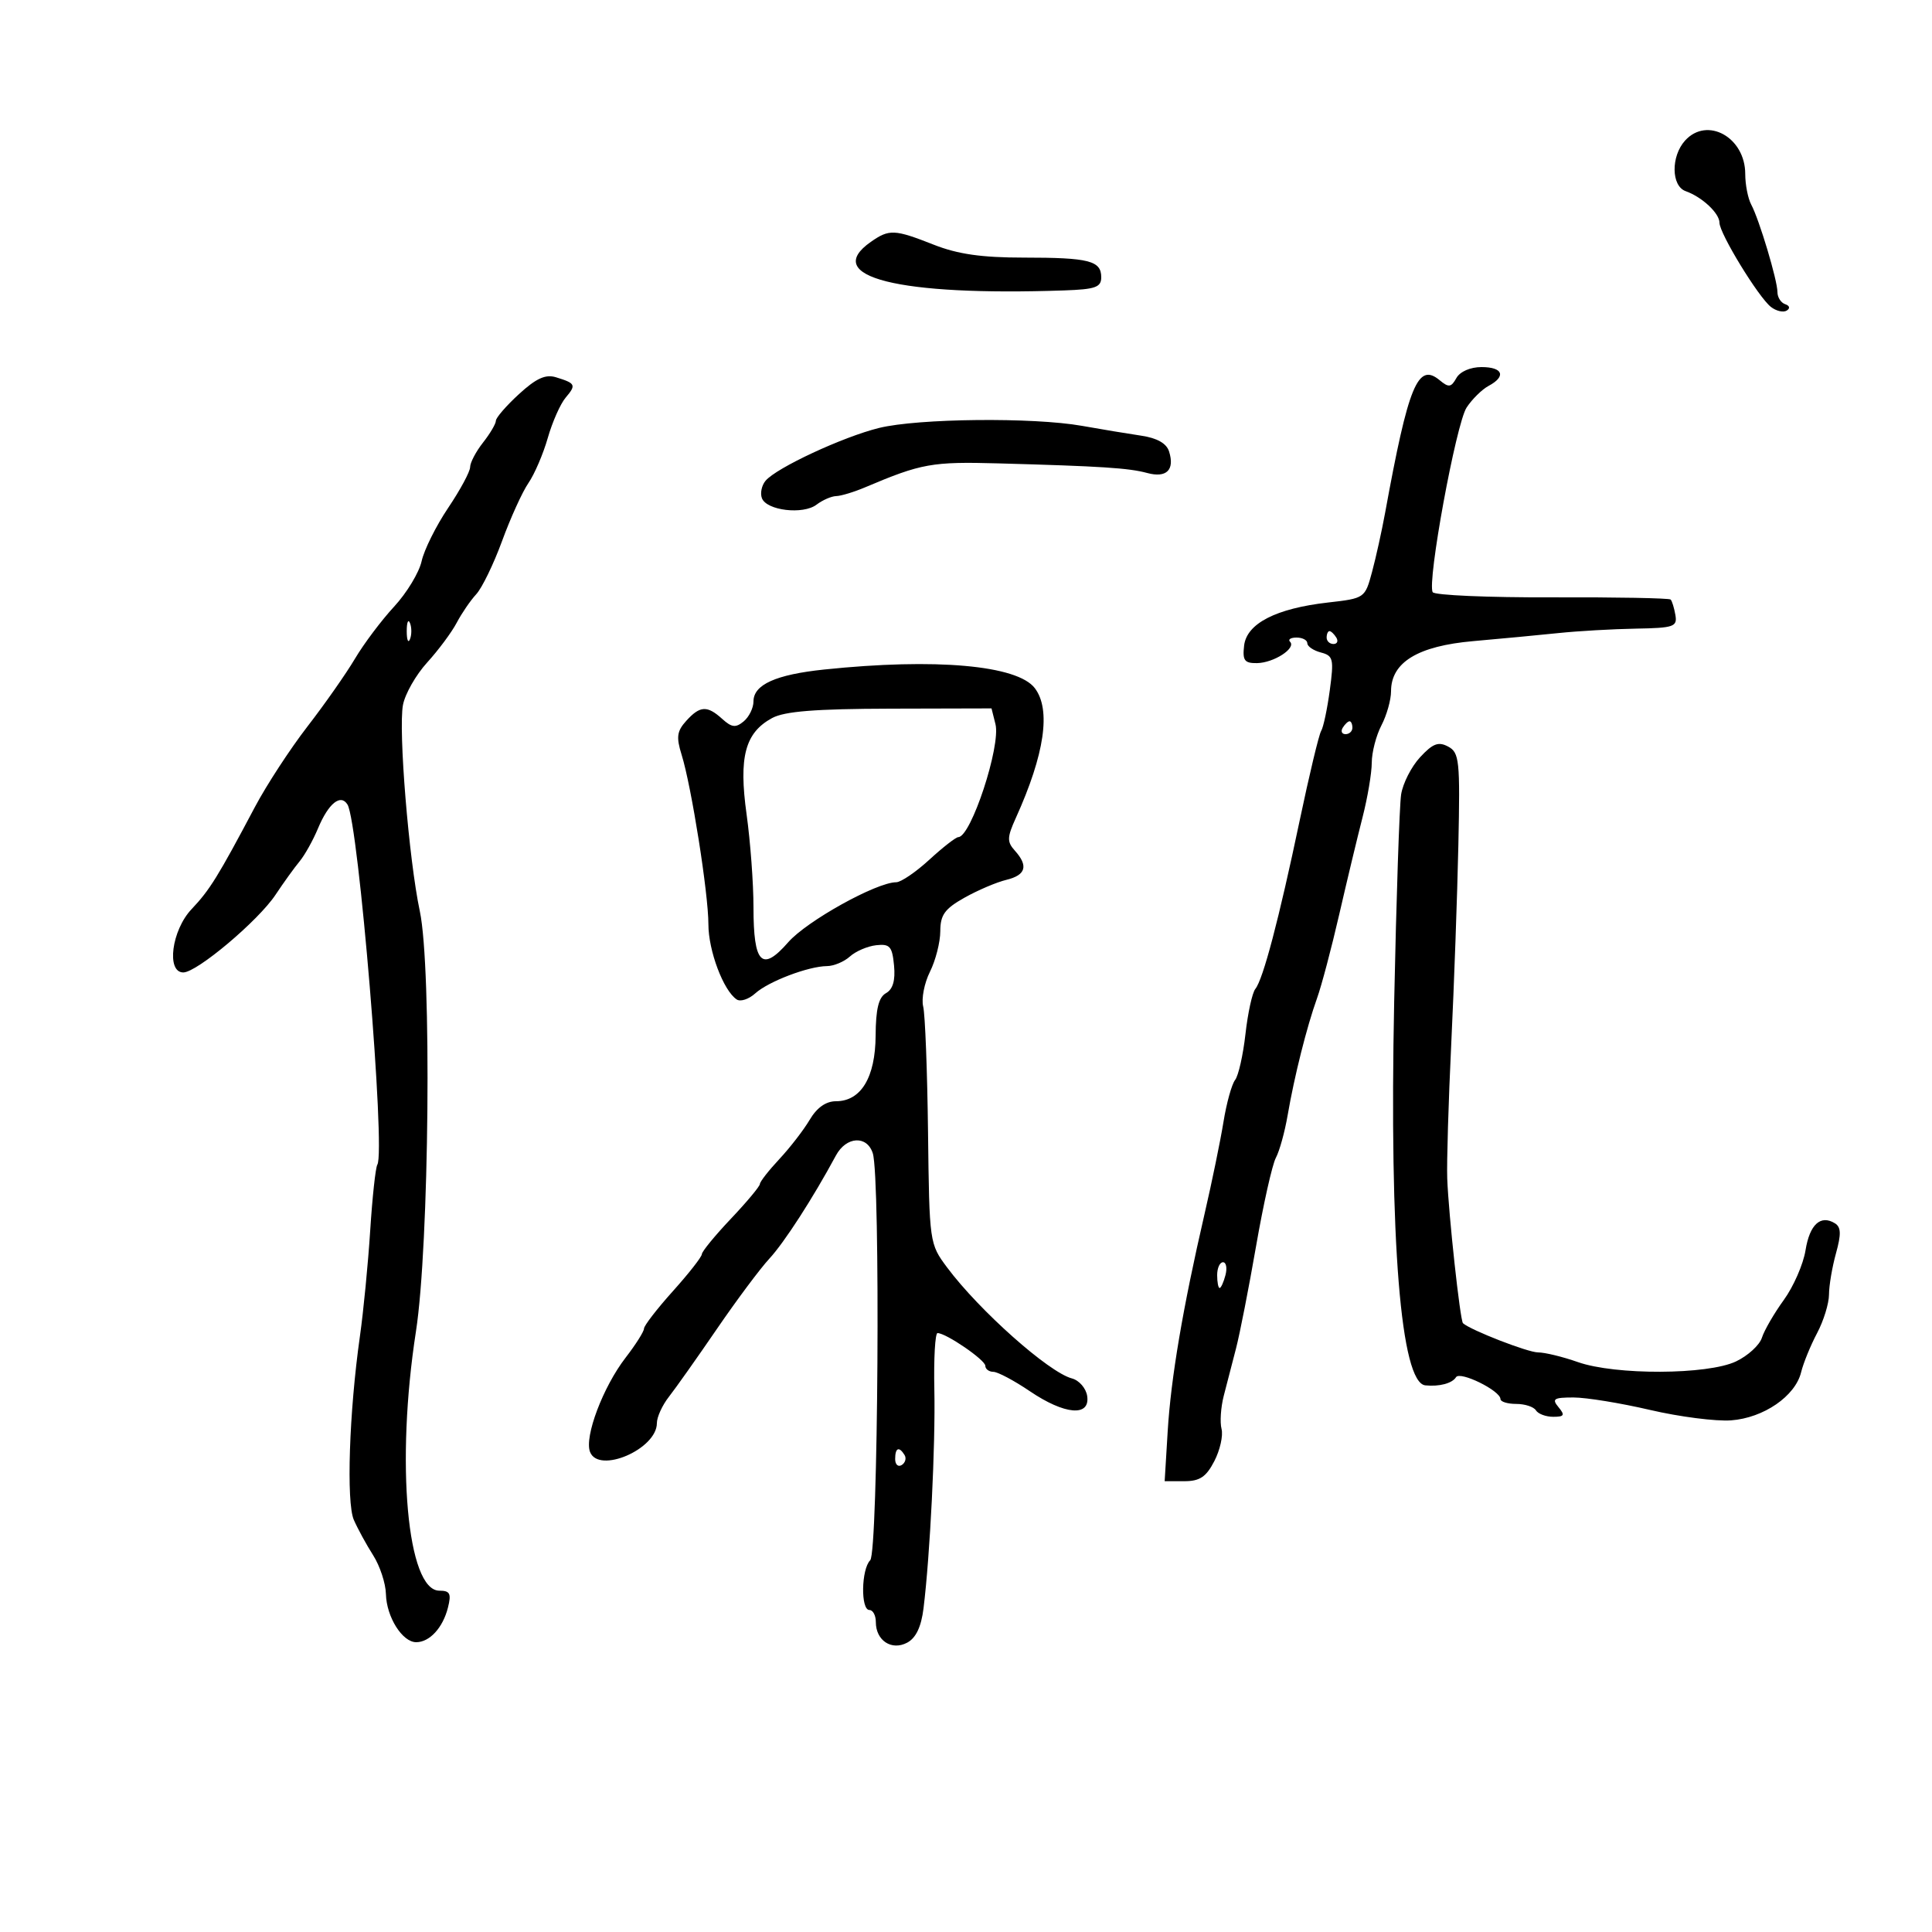 <svg xmlns="http://www.w3.org/2000/svg" width="300" height="300" viewBox="0 0 300 300" version="1.1">
	<path d="M 261.655 21.829 C 259.444 24.272, 259.499 28.885, 261.750 29.683 C 264.296 30.586, 267 33.112, 267 34.589 C 267 36.246, 273.054 46.152, 274.989 47.661 C 275.808 48.300, 276.911 48.555, 277.440 48.228 C 278.002 47.881, 277.903 47.468, 277.201 47.234 C 276.540 47.013, 276 46.168, 276 45.355 C 276 43.517, 273.181 34.110, 271.928 31.764 C 271.418 30.809, 271 28.671, 271 27.014 C 271 21.318, 265.086 18.037, 261.655 21.829 M 135.223 37.557 C 127.473 42.985, 139.451 45.992, 165.250 45.096 C 170.095 44.927, 171 44.606, 171 43.055 C 171 40.480, 169.109 40, 158.955 40 C 152.432 40, 148.727 39.469, 145 38 C 138.892 35.593, 138.079 35.556, 135.223 37.557 M 226.146 58.703 C 225.330 60.162, 224.958 60.210, 223.547 59.039 C 220.162 56.230, 218.702 59.781, 215.082 79.620 C 214.568 82.435, 213.652 86.577, 213.048 88.823 C 211.955 92.879, 211.910 92.911, 206.224 93.557 C 198.138 94.475, 193.580 96.816, 193.184 100.253 C 192.918 102.556, 193.241 102.995, 195.184 102.968 C 197.786 102.932, 201.318 100.651, 200.318 99.651 C 199.960 99.293, 200.417 99, 201.333 99 C 202.250 99, 203 99.398, 203 99.883 C 203 100.369, 203.946 101.014, 205.103 101.317 C 207.029 101.820, 207.146 102.315, 206.489 107.183 C 206.094 110.107, 205.491 112.950, 205.148 113.500 C 204.806 114.050, 203.296 120.350, 201.794 127.500 C 198.588 142.756, 196.131 152.077, 194.925 153.566 C 194.450 154.152, 193.761 157.302, 193.394 160.566 C 193.027 163.830, 192.303 167.039, 191.785 167.698 C 191.266 168.357, 190.455 171.282, 189.983 174.198 C 189.510 177.114, 188.187 183.550, 187.042 188.500 C 183.667 203.097, 181.819 213.988, 181.318 222.250 L 180.848 230 183.898 230 C 186.302 230, 187.291 229.339, 188.560 226.883 C 189.447 225.169, 189.951 222.919, 189.680 221.883 C 189.409 220.847, 189.563 218.537, 190.022 216.750 C 190.481 214.962, 191.339 211.651, 191.927 209.390 C 192.515 207.130, 193.918 199.974, 195.044 193.489 C 196.170 187.004, 197.553 180.836, 198.116 179.782 C 198.680 178.729, 199.502 175.759, 199.943 173.183 C 200.974 167.165, 202.913 159.448, 204.511 155 C 205.203 153.075, 206.752 147.225, 207.953 142 C 209.154 136.775, 210.781 129.995, 211.569 126.934 C 212.356 123.873, 213.003 120.048, 213.006 118.434 C 213.010 116.820, 213.685 114.211, 214.506 112.636 C 215.328 111.060, 216 108.676, 216 107.338 C 216 102.845, 220.161 100.308, 228.771 99.553 C 233.022 99.180, 238.975 98.617, 242 98.302 C 245.025 97.986, 250.425 97.677, 254 97.614 C 259.919 97.510, 260.469 97.321, 260.155 95.500 C 259.965 94.400, 259.634 93.319, 259.418 93.097 C 259.203 92.875, 250.922 92.721, 241.016 92.755 C 231.110 92.789, 222.765 92.429, 222.472 91.955 C 221.562 90.482, 226.093 65.787, 227.732 63.286 C 228.585 61.984, 230.120 60.471, 231.142 59.924 C 233.921 58.437, 233.385 57, 230.050 57 C 228.311 57, 226.708 57.699, 226.146 58.703 M 80.580 61.201 C 78.611 63.008, 77 64.868, 77 65.335 C 77 65.802, 76.100 67.329, 75 68.727 C 73.900 70.126, 73 71.839, 73 72.534 C 73 73.230, 71.463 76.082, 69.585 78.873 C 67.707 81.664, 65.855 85.386, 65.468 87.144 C 65.082 88.901, 63.158 92.078, 61.192 94.202 C 59.227 96.327, 56.494 99.963, 55.119 102.283 C 53.744 104.602, 50.424 109.340, 47.740 112.811 C 45.056 116.283, 41.385 121.908, 39.582 125.311 C 33.857 136.119, 32.564 138.205, 29.750 141.171 C 26.654 144.434, 25.794 151, 28.463 151 C 30.576 151, 40.105 142.975, 42.784 138.940 C 44.040 137.048, 45.720 134.716, 46.517 133.758 C 47.314 132.800, 48.603 130.493, 49.381 128.630 C 51.008 124.737, 52.895 123.213, 53.959 124.934 C 55.672 127.705, 59.900 178.734, 58.593 180.850 C 58.314 181.302, 57.815 185.908, 57.484 191.085 C 57.153 196.263, 56.434 203.650, 55.887 207.500 C 54.220 219.225, 53.754 233.276, 54.940 236 C 55.540 237.375, 56.890 239.850, 57.942 241.500 C 58.993 243.150, 59.887 245.862, 59.927 247.527 C 60.013 251.087, 62.475 255, 64.628 255 C 66.713 255, 68.773 252.752, 69.559 249.621 C 70.104 247.450, 69.875 247, 68.224 247 C 63.225 247, 61.429 227.120, 64.588 206.743 C 66.655 193.406, 67.054 150.254, 65.191 141.500 C 63.487 133.494, 61.841 113.366, 62.571 109.473 C 62.892 107.761, 64.583 104.792, 66.327 102.876 C 68.072 100.959, 70.134 98.186, 70.910 96.713 C 71.685 95.239, 73.055 93.239, 73.953 92.267 C 74.851 91.295, 76.655 87.575, 77.963 84 C 79.270 80.425, 81.113 76.375, 82.057 75 C 83.002 73.625, 84.353 70.475, 85.060 68 C 85.767 65.525, 87.015 62.710, 87.833 61.744 C 89.506 59.769, 89.388 59.521, 86.330 58.582 C 84.708 58.084, 83.254 58.747, 80.580 61.201 M 136.500 66.452 C 130.888 67.834, 120.532 72.654, 118.868 74.660 C 118.267 75.383, 118.016 76.599, 118.309 77.362 C 119.044 79.279, 124.704 79.948, 126.788 78.364 C 127.730 77.649, 129.107 77.049, 129.849 77.032 C 130.591 77.014, 132.616 76.399, 134.349 75.665 C 143.085 71.962, 144.714 71.670, 155 71.953 C 171.036 72.396, 175.267 72.669, 178.141 73.447 C 181.139 74.259, 182.442 72.969, 181.529 70.093 C 181.134 68.846, 179.667 68.016, 177.215 67.653 C 175.172 67.350, 171.025 66.662, 168 66.124 C 160.422 64.777, 142.550 64.963, 136.500 66.452 M 63.158 98 C 63.158 99.375, 63.385 99.938, 63.662 99.250 C 63.940 98.563, 63.940 97.438, 63.662 96.750 C 63.385 96.063, 63.158 96.625, 63.158 98 M 206 99 C 206 99.550, 206.477 100, 207.059 100 C 207.641 100, 207.840 99.550, 207.500 99 C 207.160 98.450, 206.684 98, 206.441 98 C 206.198 98, 206 98.450, 206 99 M 128 103.961 C 120.473 104.745, 117 106.309, 117 108.913 C 117 109.926, 116.317 111.322, 115.481 112.016 C 114.243 113.043, 113.628 112.973, 112.153 111.638 C 109.805 109.513, 108.697 109.573, 106.557 111.937 C 105.112 113.533, 104.986 114.458, 105.838 117.187 C 107.370 122.098, 110 138.735, 110 143.523 C 110 147.631, 112.336 153.833, 114.399 155.199 C 114.979 155.584, 116.271 155.159, 117.270 154.256 C 119.322 152.398, 125.530 150.038, 128.421 150.015 C 129.478 150.007, 131.077 149.335, 131.975 148.523 C 132.872 147.711, 134.708 146.923, 136.053 146.773 C 138.174 146.536, 138.543 146.956, 138.826 149.918 C 139.048 152.246, 138.649 153.617, 137.576 154.217 C 136.436 154.855, 135.991 156.676, 135.967 160.800 C 135.929 167.302, 133.695 171, 129.805 171 C 128.250 171, 126.845 171.993, 125.732 173.877 C 124.797 175.459, 122.675 178.207, 121.016 179.983 C 119.357 181.759, 117.997 183.501, 117.994 183.856 C 117.991 184.210, 115.966 186.636, 113.494 189.246 C 111.022 191.857, 108.993 194.332, 108.984 194.746 C 108.976 195.161, 106.951 197.747, 104.484 200.493 C 102.018 203.240, 100 205.854, 100 206.302 C 100 206.750, 98.718 208.778, 97.150 210.809 C 93.644 215.350, 90.716 223.097, 91.618 225.447 C 92.951 228.922, 102 225.028, 102 220.980 C 102 220.039, 102.843 218.197, 103.873 216.885 C 104.902 215.573, 108.250 210.840, 111.312 206.367 C 114.374 201.893, 118.043 196.977, 119.466 195.442 C 121.786 192.938, 126.226 186.057, 129.805 179.420 C 131.406 176.449, 134.631 176.261, 135.528 179.087 C 136.734 182.888, 136.365 241.035, 135.127 242.273 C 133.733 243.667, 133.629 250, 135 250 C 135.550 250, 136 250.845, 136 251.878 C 136 254.751, 138.459 256.360, 140.875 255.067 C 142.227 254.343, 143.049 252.614, 143.403 249.747 C 144.423 241.489, 145.269 224.389, 145.084 215.750 C 144.981 210.938, 145.205 207, 145.581 207 C 146.905 207, 153 211.175, 153 212.082 C 153 212.587, 153.563 213.008, 154.250 213.018 C 154.938 213.028, 157.480 214.378, 159.900 216.018 C 165.319 219.690, 169.289 220.034, 168.820 216.791 C 168.643 215.574, 167.577 214.339, 166.444 214.041 C 162.847 213.094, 152.051 203.494, 147.064 196.807 C 144.329 193.140, 144.308 192.990, 144.104 175.807 C 143.991 166.288, 143.653 157.509, 143.353 156.297 C 143.052 155.085, 143.525 152.654, 144.403 150.893 C 145.282 149.133, 146.003 146.299, 146.008 144.596 C 146.014 142.065, 146.698 141.116, 149.758 139.396 C 151.816 138.238, 154.738 136.992, 156.250 136.627 C 159.302 135.889, 159.720 134.458, 157.580 132.079 C 156.350 130.712, 156.372 130.029, 157.743 127 C 162.215 117.118, 163.226 110.195, 160.686 106.857 C 157.972 103.290, 145.256 102.163, 128 103.961 M 119.888 111.500 C 115.687 113.783, 114.691 117.544, 115.930 126.449 C 116.518 130.682, 117 137.172, 117 140.872 C 117 149.666, 118.309 150.988, 122.389 146.317 C 125.271 143.017, 136.087 137.006, 139.162 136.995 C 139.898 136.993, 142.213 135.418, 144.306 133.495 C 146.399 131.573, 148.424 129.995, 148.806 129.989 C 150.781 129.956, 155.426 115.834, 154.576 112.447 L 153.962 110 138.231 110.040 C 126.600 110.070, 121.819 110.450, 119.888 111.500 M 208.500 113 C 208.160 113.550, 208.359 114, 208.941 114 C 209.523 114, 210 113.550, 210 113 C 210 112.450, 209.802 112, 209.559 112 C 209.316 112, 208.840 112.450, 208.500 113 M 220.512 117.581 C 219.155 119.045, 217.829 121.651, 217.565 123.372 C 217.302 125.092, 216.817 139.550, 216.488 155.500 C 215.722 192.699, 217.510 214.733, 221.328 215.118 C 223.497 215.338, 225.496 214.807, 226.088 213.853 C 226.709 212.853, 232.983 215.938, 232.994 217.250 C 232.997 217.662, 234.098 218, 235.441 218 C 236.784 218, 238.160 218.450, 238.500 219 C 238.840 219.550, 240.047 220, 241.181 220 C 242.902 220, 243.038 219.751, 242 218.500 C 240.933 217.214, 241.267 217, 244.339 217 C 246.310 217, 251.658 217.871, 256.224 218.936 C 260.789 220, 266.451 220.727, 268.806 220.552 C 273.854 220.175, 278.769 216.798, 279.676 213.083 C 280.023 211.662, 281.138 208.932, 282.153 207.015 C 283.169 205.098, 284.003 202.398, 284.006 201.015 C 284.009 199.632, 284.497 196.750, 285.091 194.612 C 285.918 191.632, 285.880 190.544, 284.926 189.954 C 282.700 188.579, 281.002 190.137, 280.361 194.143 C 280.016 196.302, 278.500 199.771, 276.992 201.853 C 275.484 203.935, 273.952 206.576, 273.588 207.723 C 273.224 208.869, 271.413 210.525, 269.562 211.404 C 265.154 213.495, 250.815 213.552, 245 211.500 C 242.662 210.675, 239.880 210, 238.819 210 C 237.245 210, 228.384 206.555, 227.173 205.471 C 226.729 205.075, 224.934 188.591, 224.726 183 C 224.634 180.525, 224.916 171.075, 225.353 162 C 225.790 152.925, 226.286 139.074, 226.454 131.221 C 226.736 118.067, 226.611 116.862, 224.870 115.930 C 223.355 115.120, 222.489 115.448, 220.512 117.581 M 189 198 C 189 199.100, 189.173 200, 189.383 200 C 189.594 200, 190.002 199.100, 190.290 198 C 190.577 196.900, 190.405 196, 189.906 196 C 189.408 196, 189 196.900, 189 198 M 139 226.559 C 139 227.416, 139.457 227.835, 140.016 227.490 C 140.575 227.144, 140.774 226.443, 140.457 225.931 C 139.600 224.544, 139 224.802, 139 226.559" stroke="none" fill="black" fill-rule="evenodd"/>
</svg>